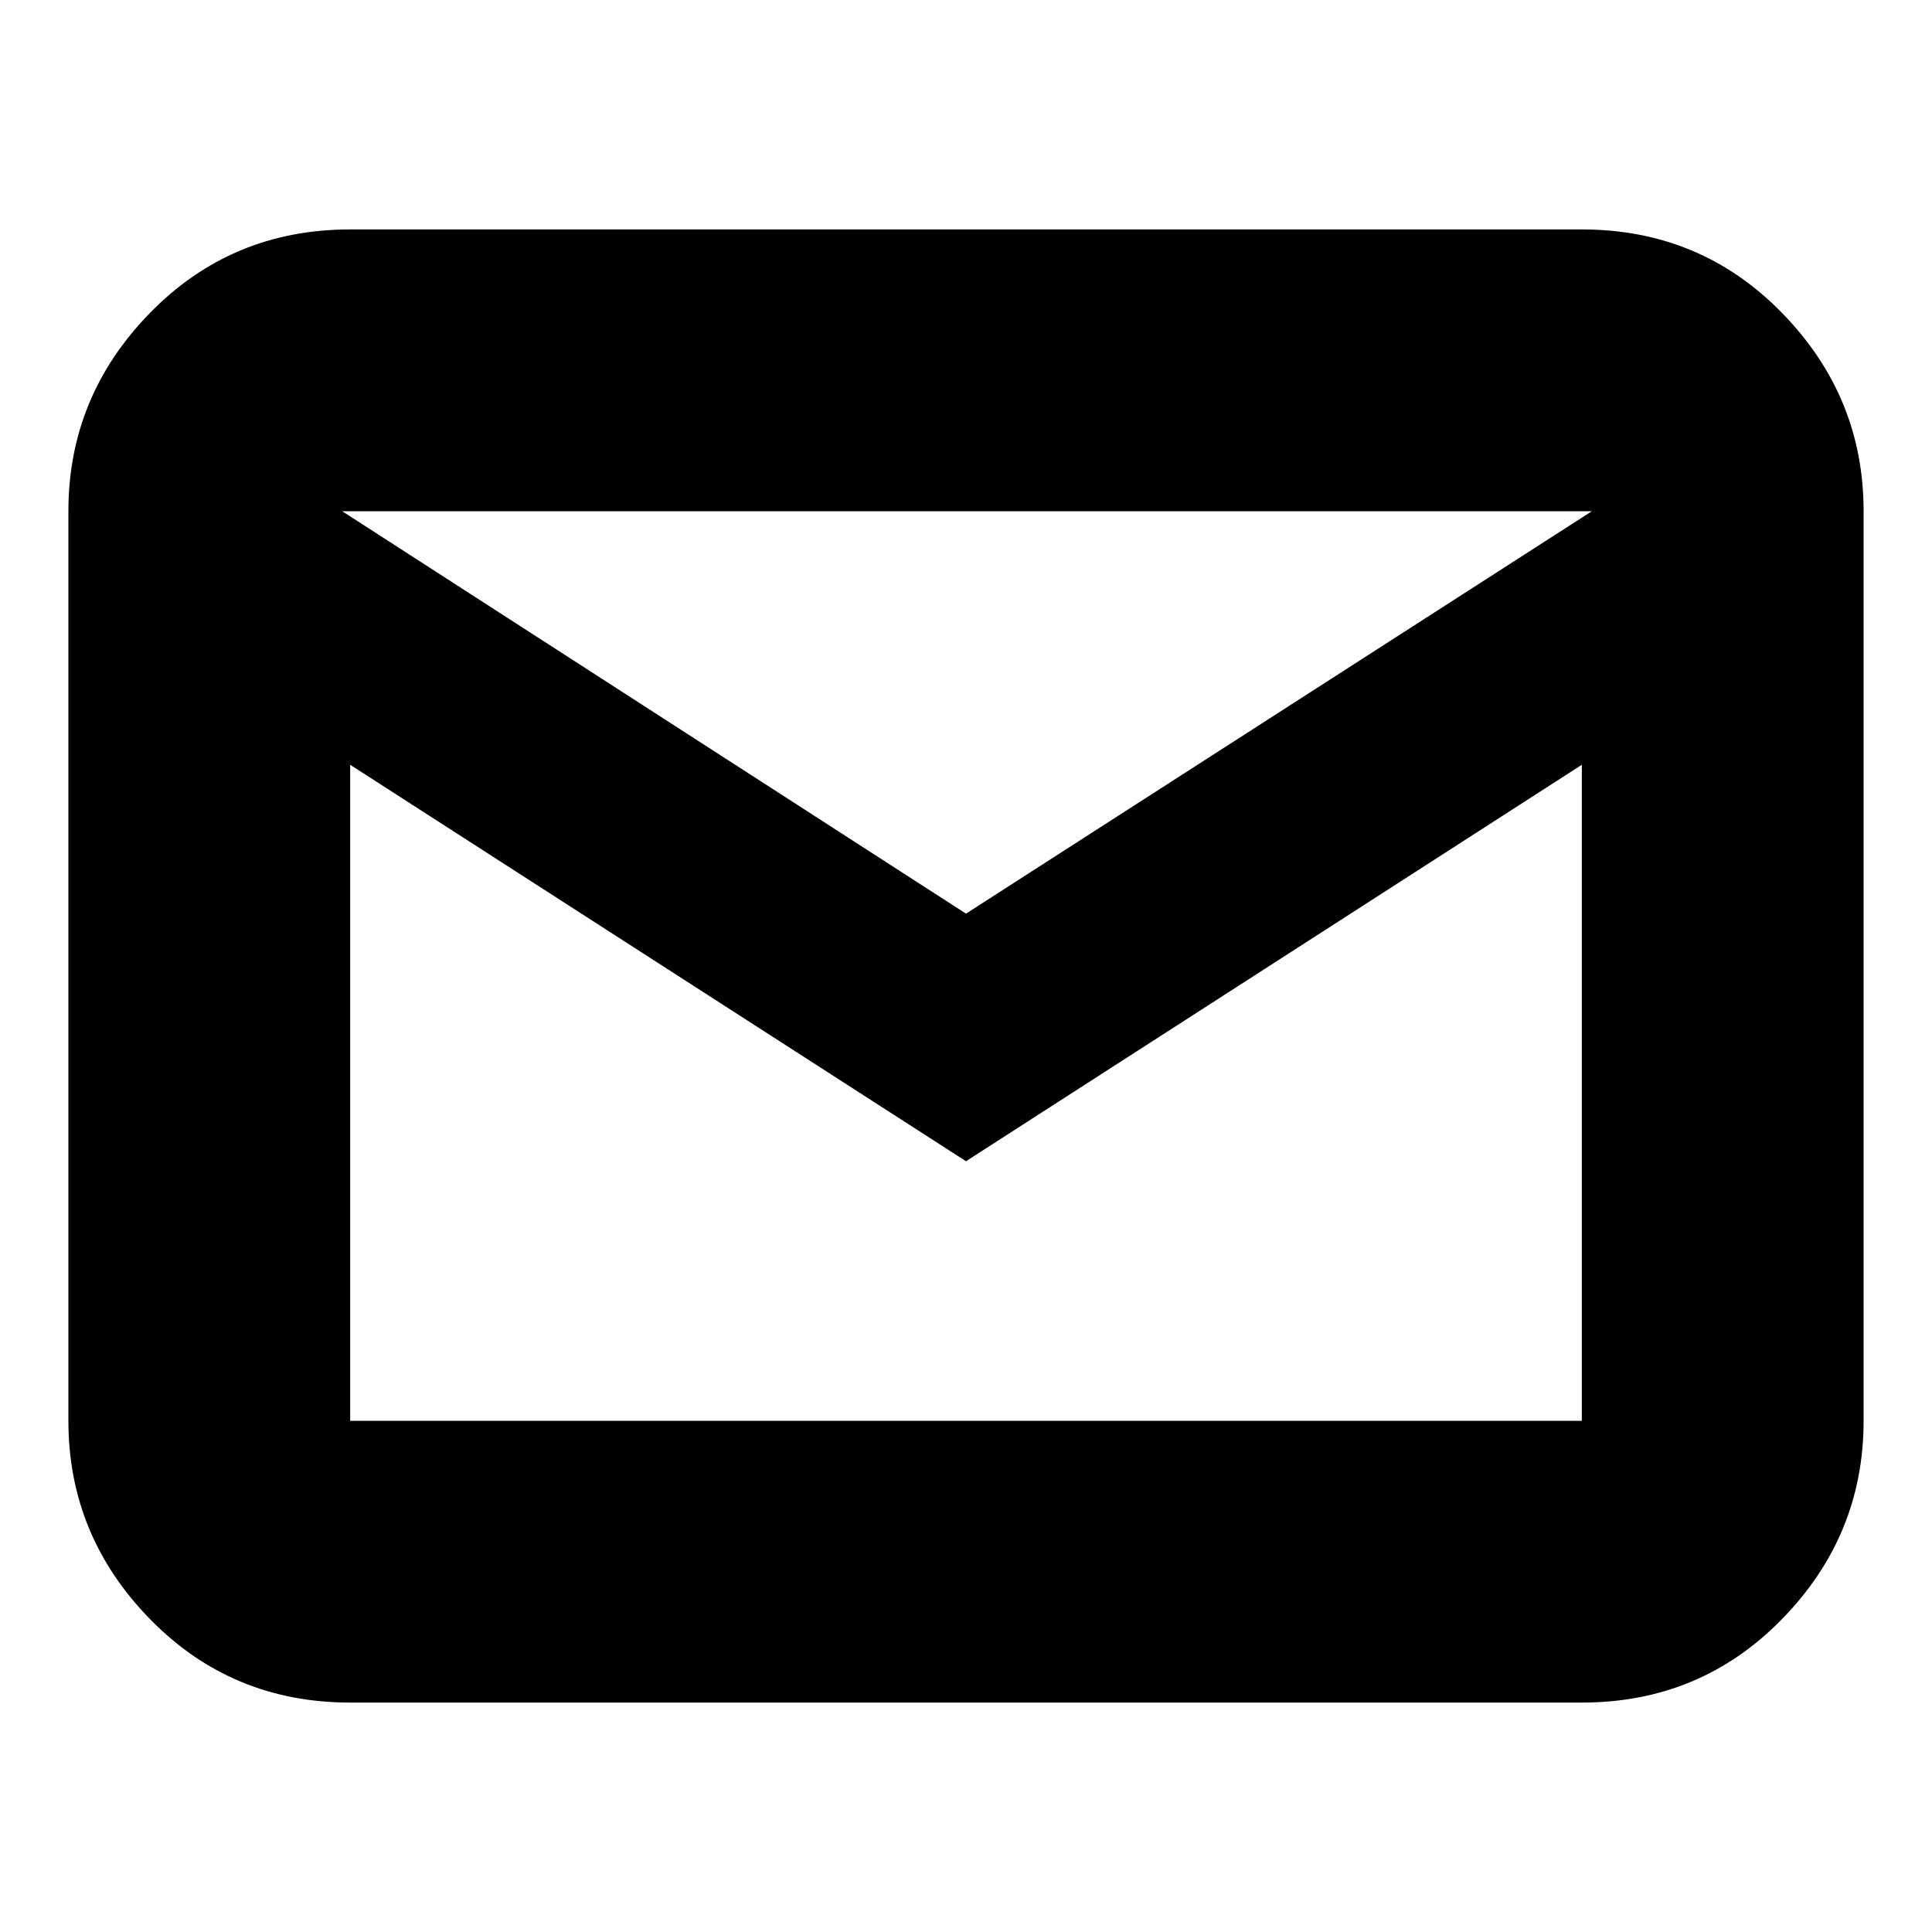 <svg xmlns="http://www.w3.org/2000/svg" height="20" width="20"><path d="M3.625 17.625Q2.396 17.625 1.552 16.76Q0.708 15.896 0.708 14.708V5.292Q0.708 4.104 1.552 3.24Q2.396 2.375 3.625 2.375H16.375Q17.604 2.375 18.448 3.24Q19.292 4.104 19.292 5.292V14.708Q19.292 15.896 18.448 16.76Q17.604 17.625 16.375 17.625ZM10 12.021 3.625 7.917V14.708Q3.625 14.708 3.625 14.708Q3.625 14.708 3.625 14.708H16.375Q16.375 14.708 16.375 14.708Q16.375 14.708 16.375 14.708V7.917ZM10 9.458 16.479 5.292H3.542ZM3.562 7.917V5.292V7.917V14.708Q3.625 14.708 3.635 14.708Q3.646 14.708 3.646 14.708H3.562Q3.562 14.708 3.562 14.708Q3.562 14.708 3.562 14.708Z"/></svg>